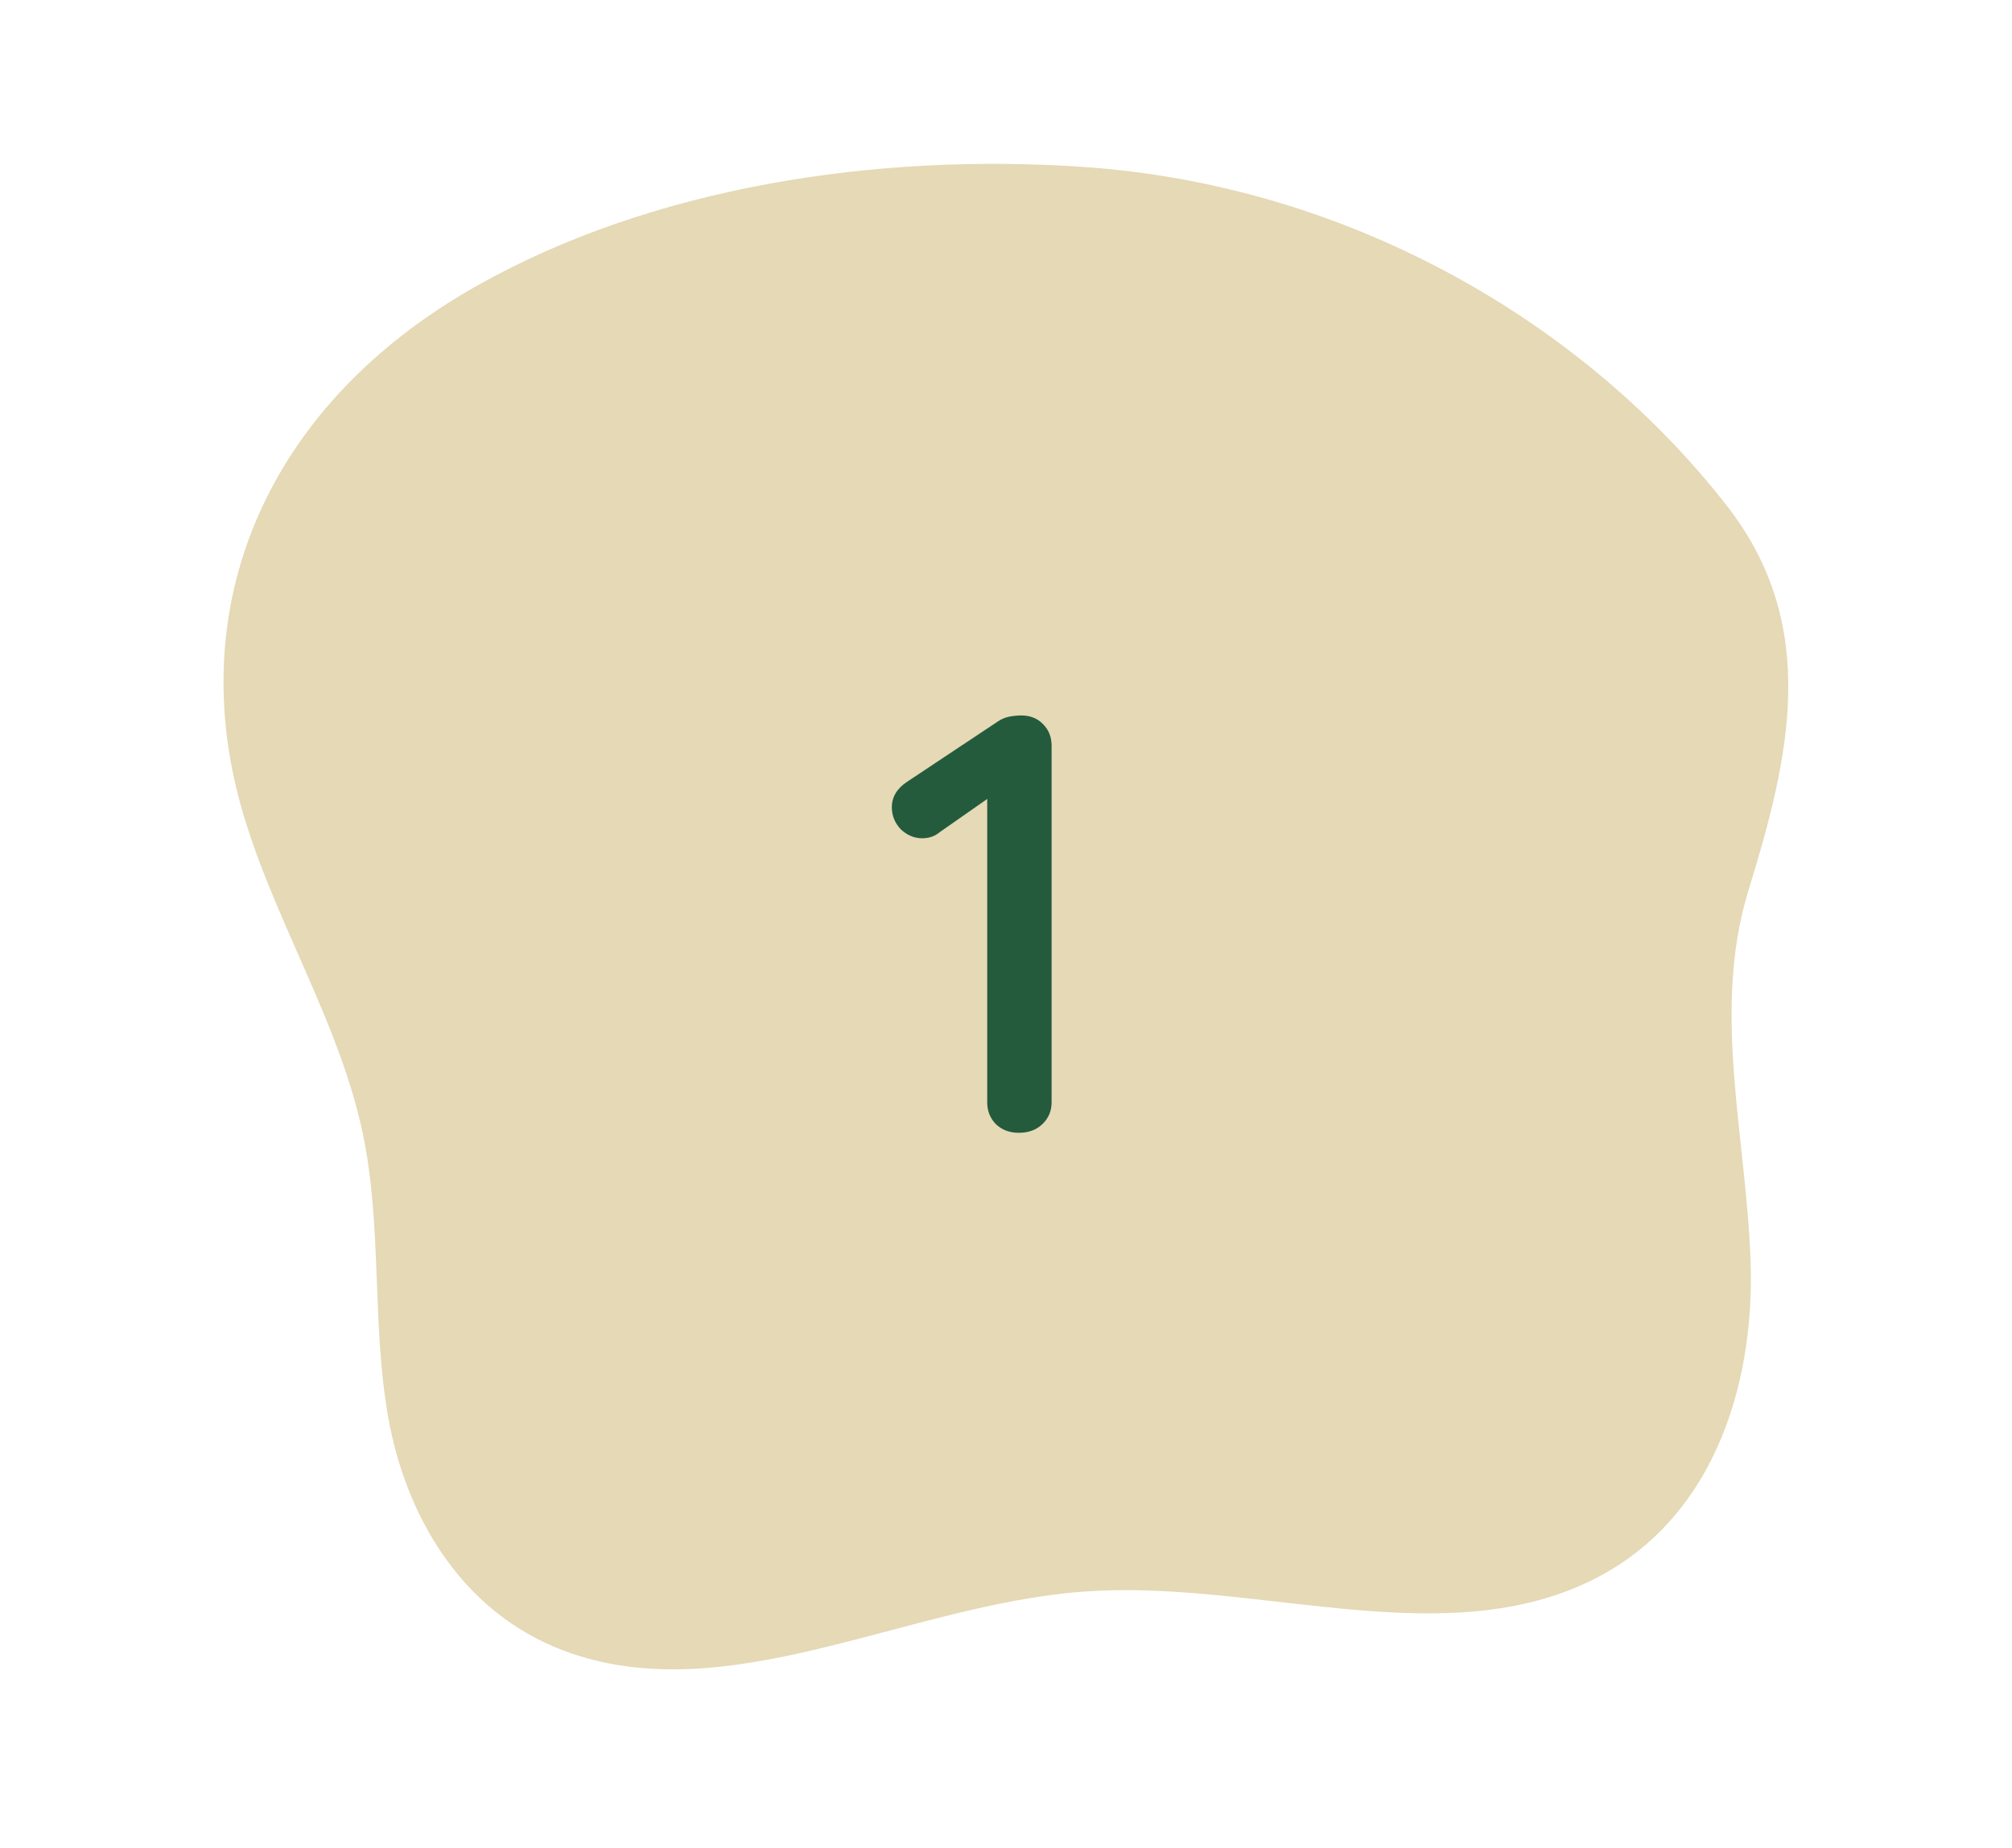 <svg width="135" height="124" viewBox="0 0 135 124" fill="none" xmlns="http://www.w3.org/2000/svg">
<rect width="135" height="124" fill="white"/>
<g clip-path="url(#clip0_181_2076)">
<path d="M15.592 51.684C17.256 60.035 22.573 67.66 24.335 76.01C25.661 82.312 24.927 88.799 26.056 95.129C27.184 101.459 30.78 108.074 37.802 110.734C48.717 114.859 60.802 107.647 72.746 106.779C83.928 105.968 96.013 110.72 105.969 106.409C114.909 102.54 117.744 93.009 117.462 84.659C117.18 76.309 114.825 67.816 117.321 59.722C120.042 50.902 122.186 42.026 115.868 33.931C106.293 21.641 90.556 12.422 72.689 11.199C58.715 10.246 43.767 12.551 32.035 19.151C18.878 26.548 13.012 38.768 15.592 51.684Z" fill="#E5D9B6"/>
</g>
<path d="M68.36 76C67.747 76 67.24 75.813 66.84 75.44C66.44 75.04 66.24 74.547 66.24 73.96V52.52L66.76 53.24L63.04 55.84C62.72 56.107 62.333 56.24 61.88 56.24C61.347 56.24 60.867 56.04 60.44 55.64C60.04 55.213 59.84 54.72 59.84 54.16C59.84 53.467 60.187 52.893 60.88 52.44L66.96 48.4C67.2 48.24 67.453 48.133 67.72 48.08C68.013 48.027 68.28 48 68.52 48C69.133 48 69.627 48.2 70 48.6C70.373 48.973 70.56 49.453 70.56 50.04V73.96C70.56 74.547 70.347 75.04 69.92 75.44C69.52 75.813 69 76 68.36 76Z" fill="#245B3C"/>
<defs>
<clipPath id="clip0_181_2076">
<rect width="105" height="101" fill="white" transform="translate(15 11)"/>
</clipPath>
</defs>
</svg>

